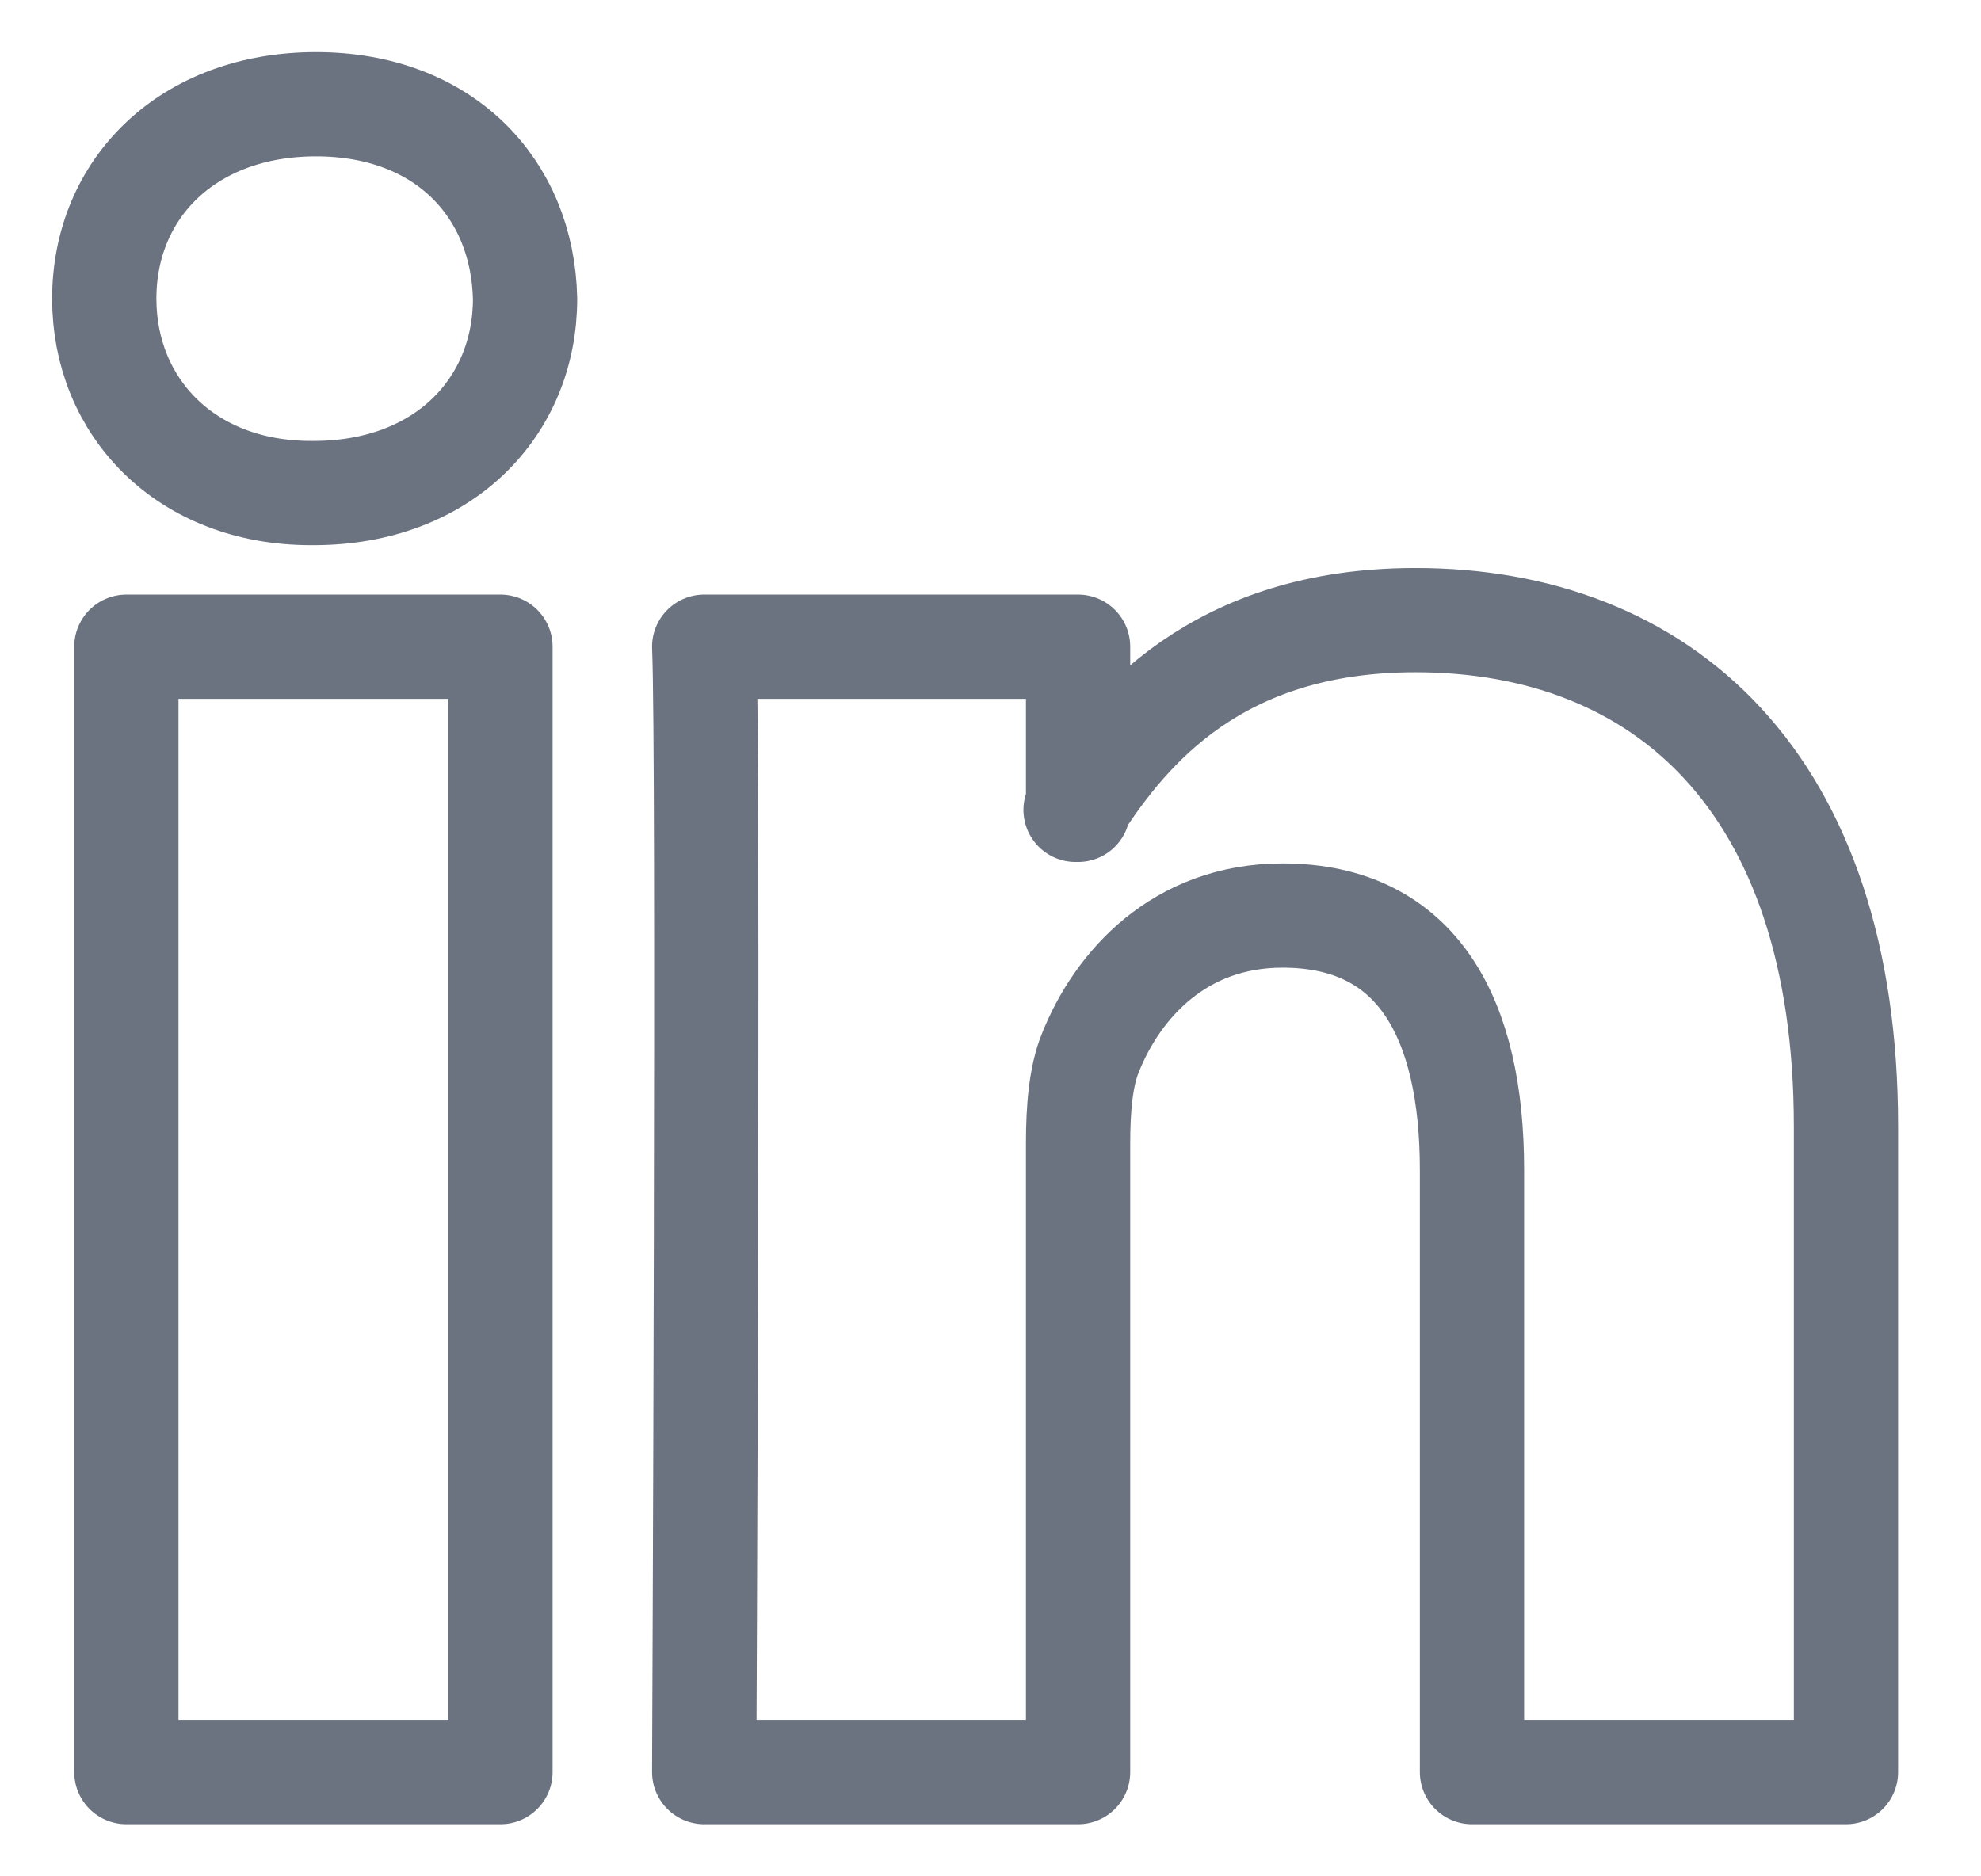 <svg width="19" height="18" viewBox="0 0 19 18" fill="none" xmlns="http://www.w3.org/2000/svg">
<path d="M10.34 7.731C10.819 6.995 11.672 5.949 13.575 5.949C15.936 5.949 17.705 7.491 17.705 10.808V17H14.118V11.225C14.118 9.773 13.599 8.783 12.301 8.783C11.309 8.783 10.718 9.451 10.46 10.095C10.364 10.325 10.34 10.648 10.34 10.971V17H6.754C6.754 17 6.799 7.217 6.754 6.204H10.34V7.731ZM10.34 7.731V7.769H10.316L10.34 7.731ZM4.8 17V6.204H1.212V17H4.8ZM3.007 4.73C4.257 4.73 5.036 3.902 5.036 2.865C5.013 1.805 4.259 1 3.031 1C1.802 1 1 1.807 1 2.865C1 3.902 1.778 4.73 2.983 4.73H3.007Z" stroke="#6b7280" stroke-linejoin="round"/>
</svg>
